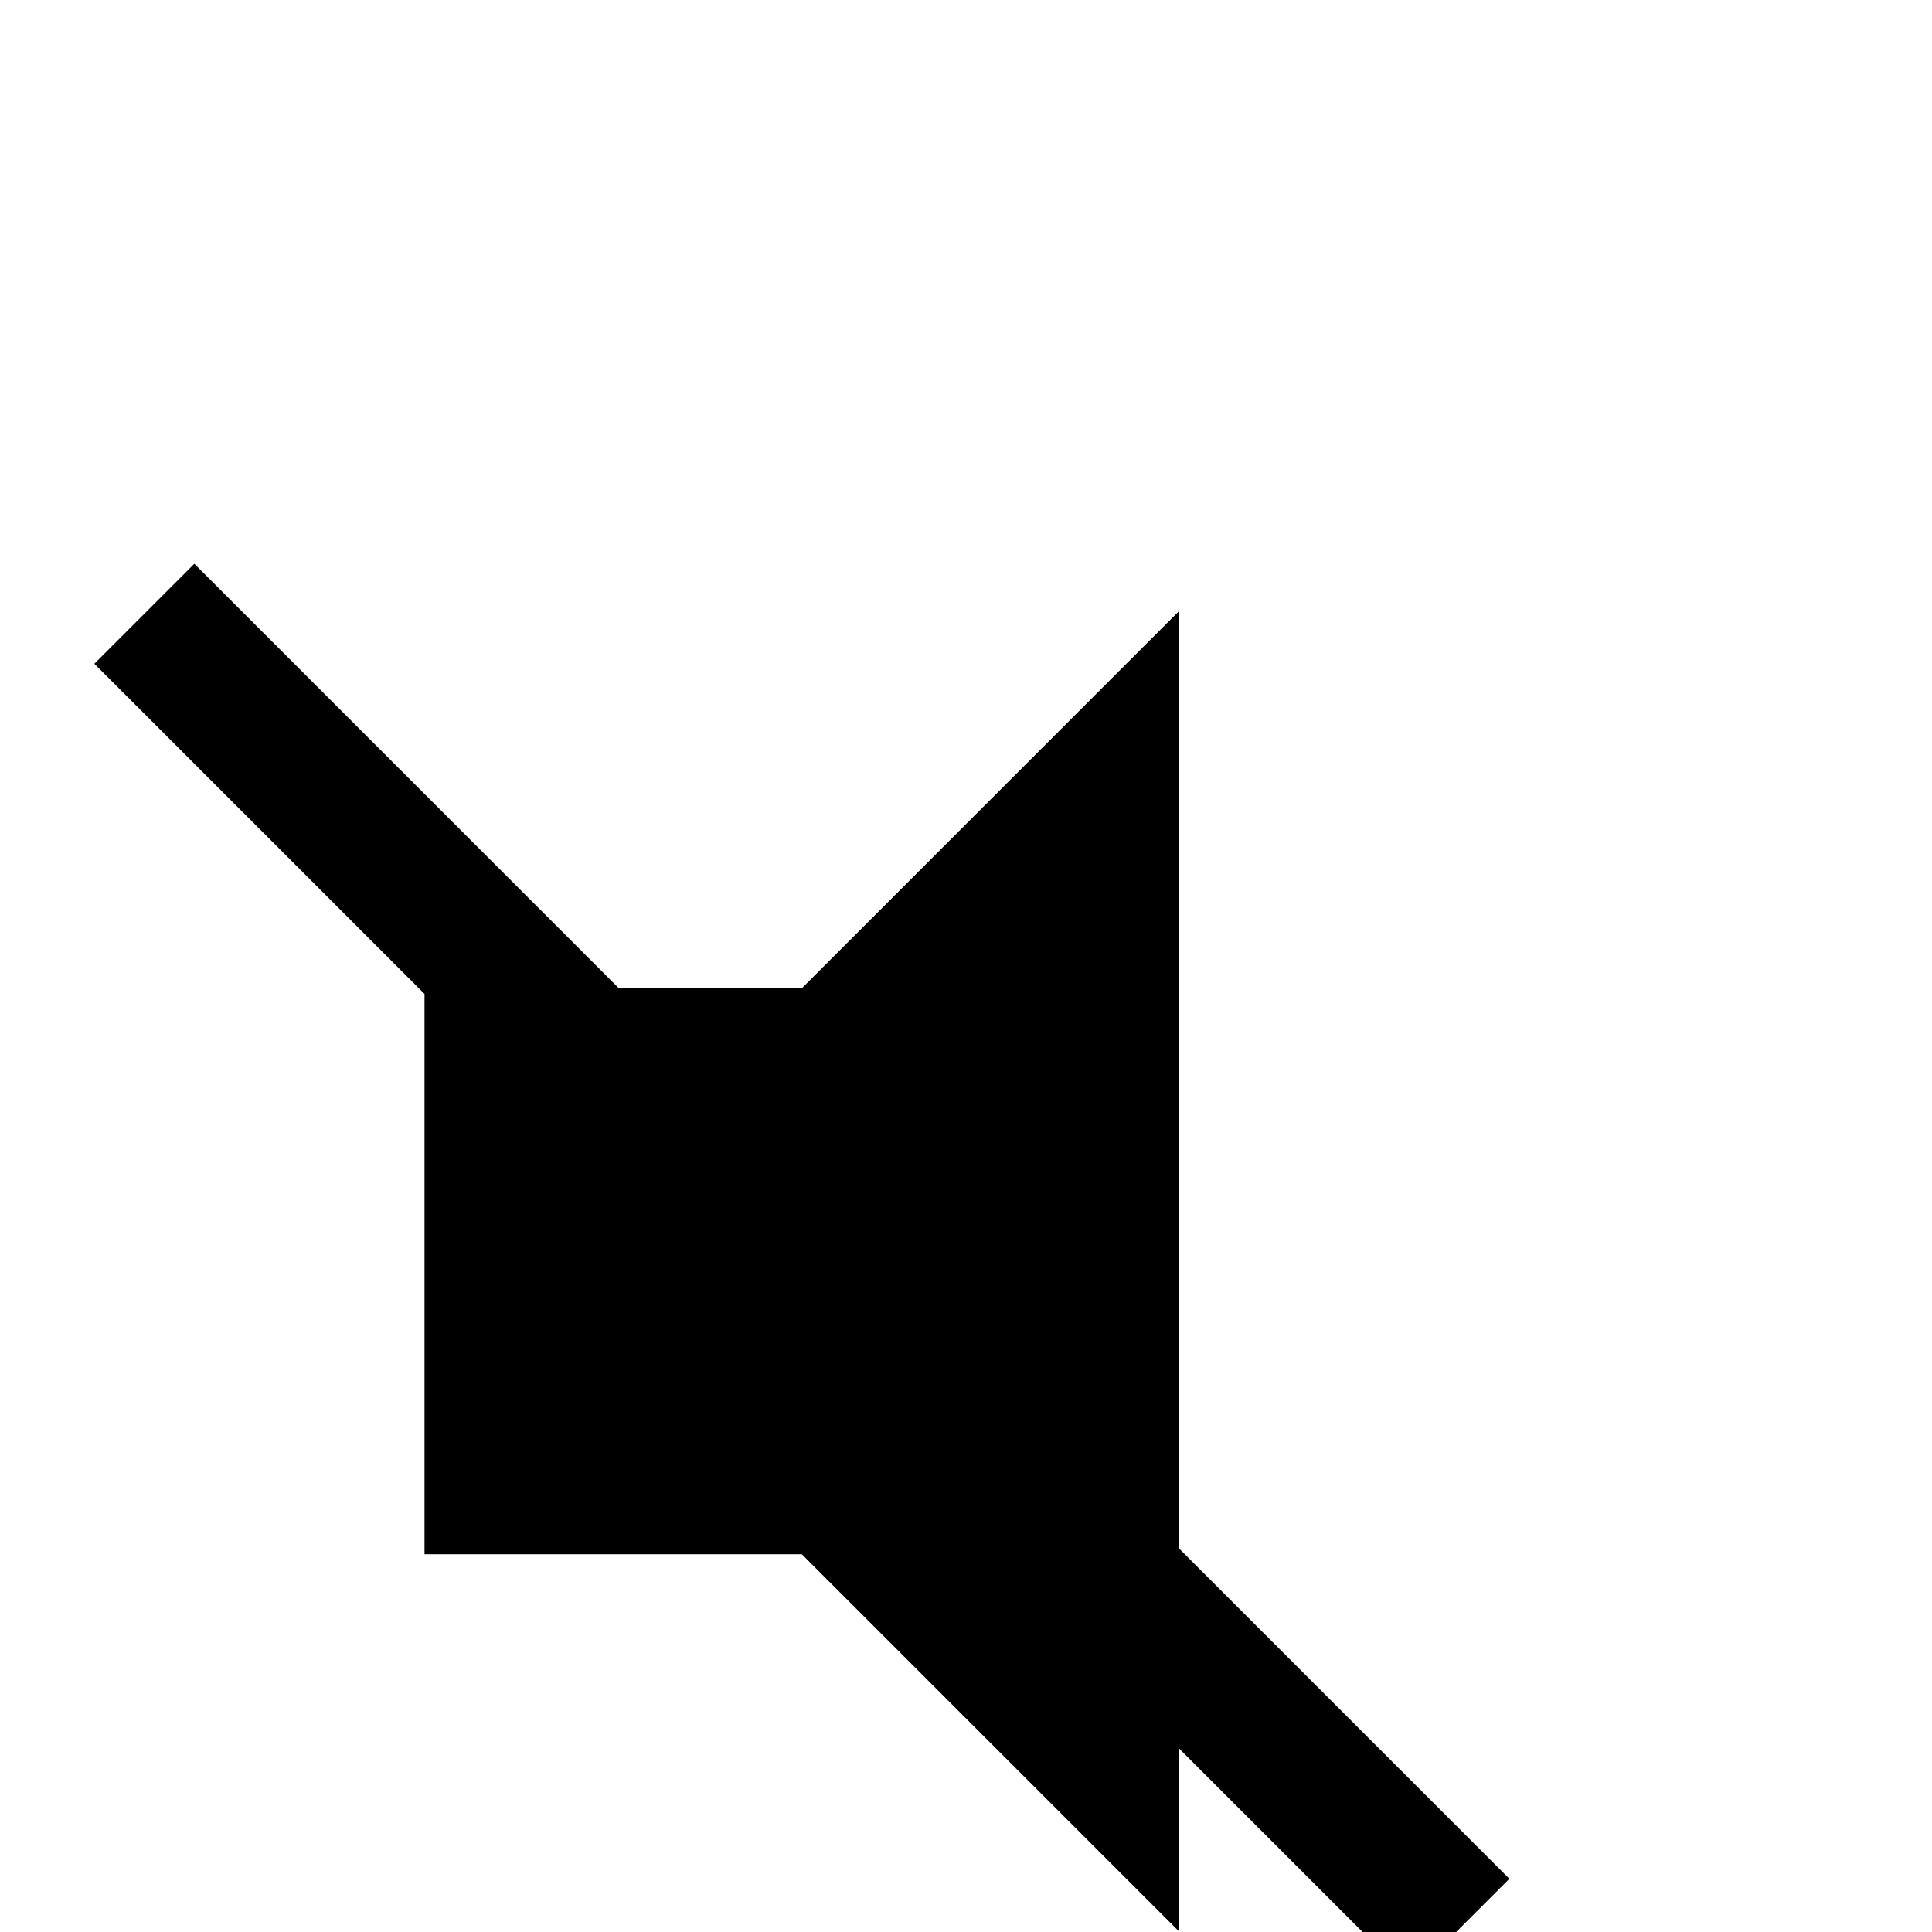 <?xml version="1.0" standalone="no"?>
<!DOCTYPE svg PUBLIC "-//W3C//DTD SVG 1.1//EN" "http://www.w3.org/Graphics/SVG/1.1/DTD/svg11.dtd" >
<svg xmlns="http://www.w3.org/2000/svg" xmlns:xlink="http://www.w3.org/1999/xlink" version="1.1" viewBox="0 -200 1000 1000">
  <g transform="matrix(1 0 0 -1 0 800)">
   <path fill="currentColor"
d="M320.312 488.477h94.727l195.312 195.312v-485.352l170.898 -170.898l-51.758 -51.758l-119.141 119.141v-94.727l-195.312 195.312h-195.312v290.039l-170.898 170.898l51.758 51.758z" />
  </g>

</svg>
